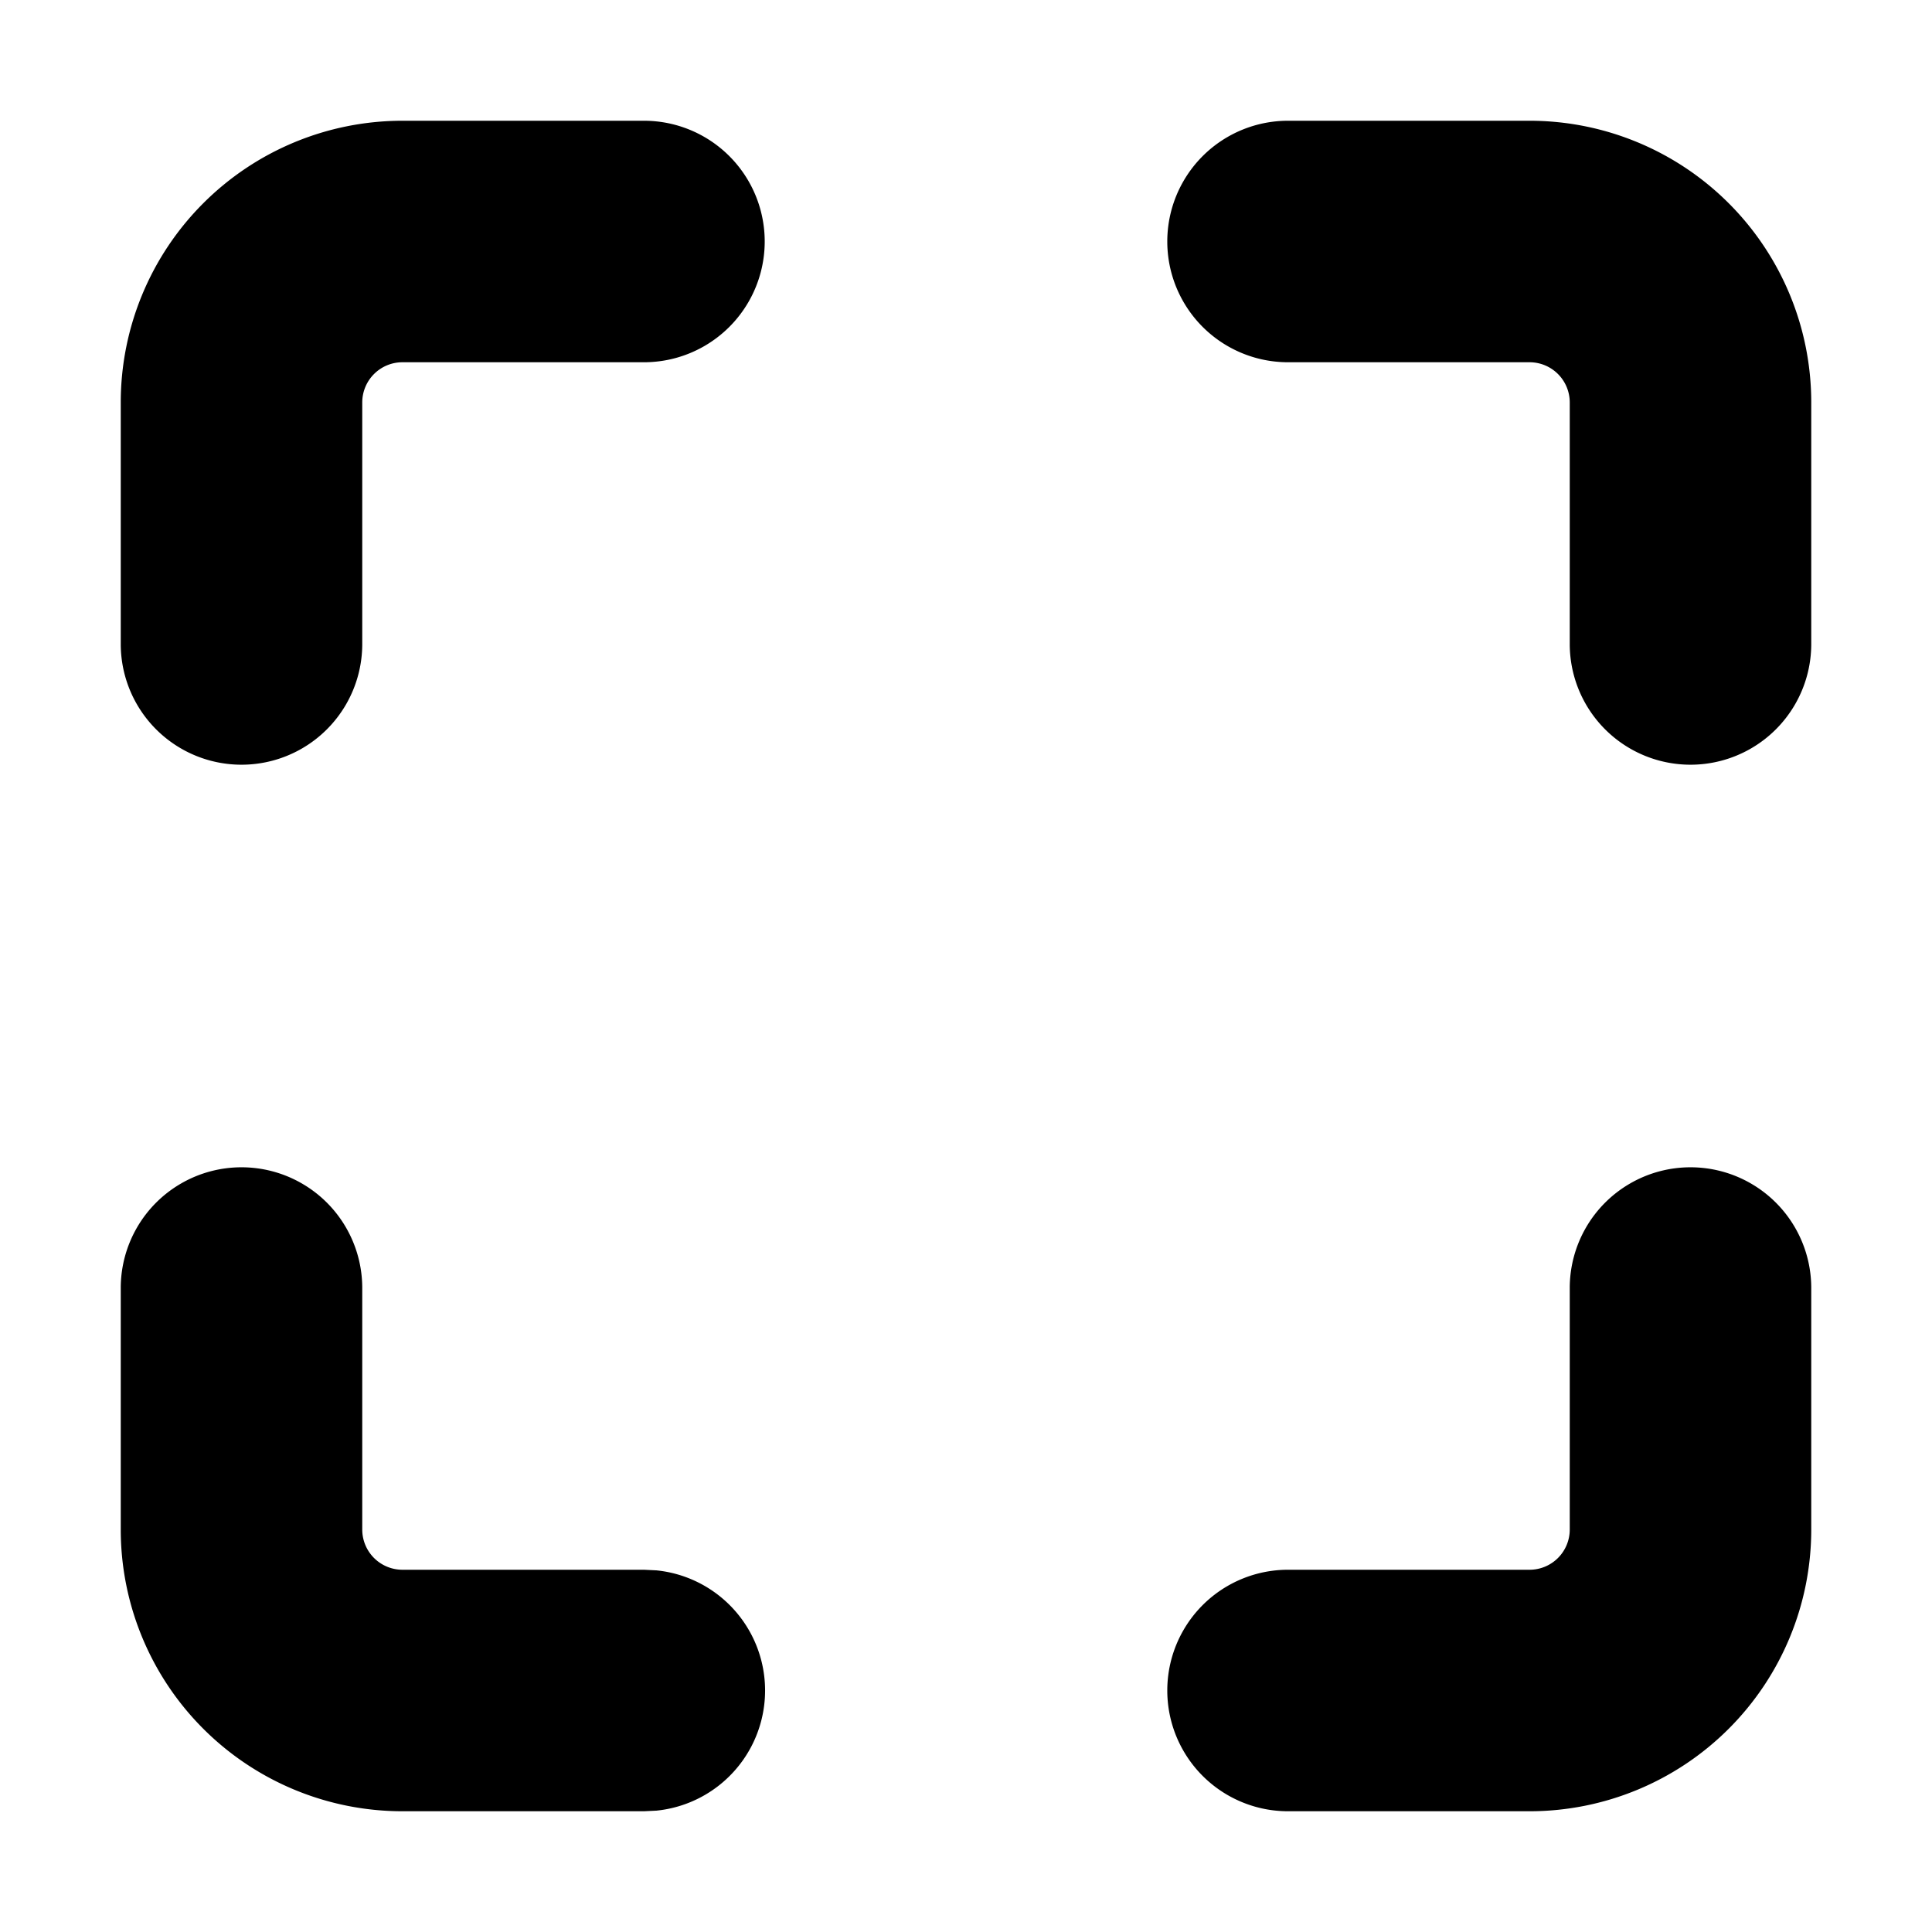 <svg width="16" height="16" xmlns="http://www.w3.org/2000/svg"><path d="M1 12.667v-2a1 1 0 112 0v2a.333.333 0 00.333.333h2l.103.005a1 1 0 010 1.99L5.333 15h-2A2.333 2.333 0 011 12.667zm12 0v-2a1 1 0 112 0v2A2.333 2.333 0 0112.667 15h-2a1 1 0 110-2h2a.333.333 0 00.333-.333zM1 5.333v-2A2.333 2.333 0 013.333 1h2a1 1 0 010 2h-2A.333.333 0 003 3.333v2a1 1 0 01-2 0zm12 0v-2A.333.333 0 0012.667 3h-2a1 1 0 110-2h2A2.333 2.333 0 0115 3.333v2a1 1 0 11-2 0z"/></svg>